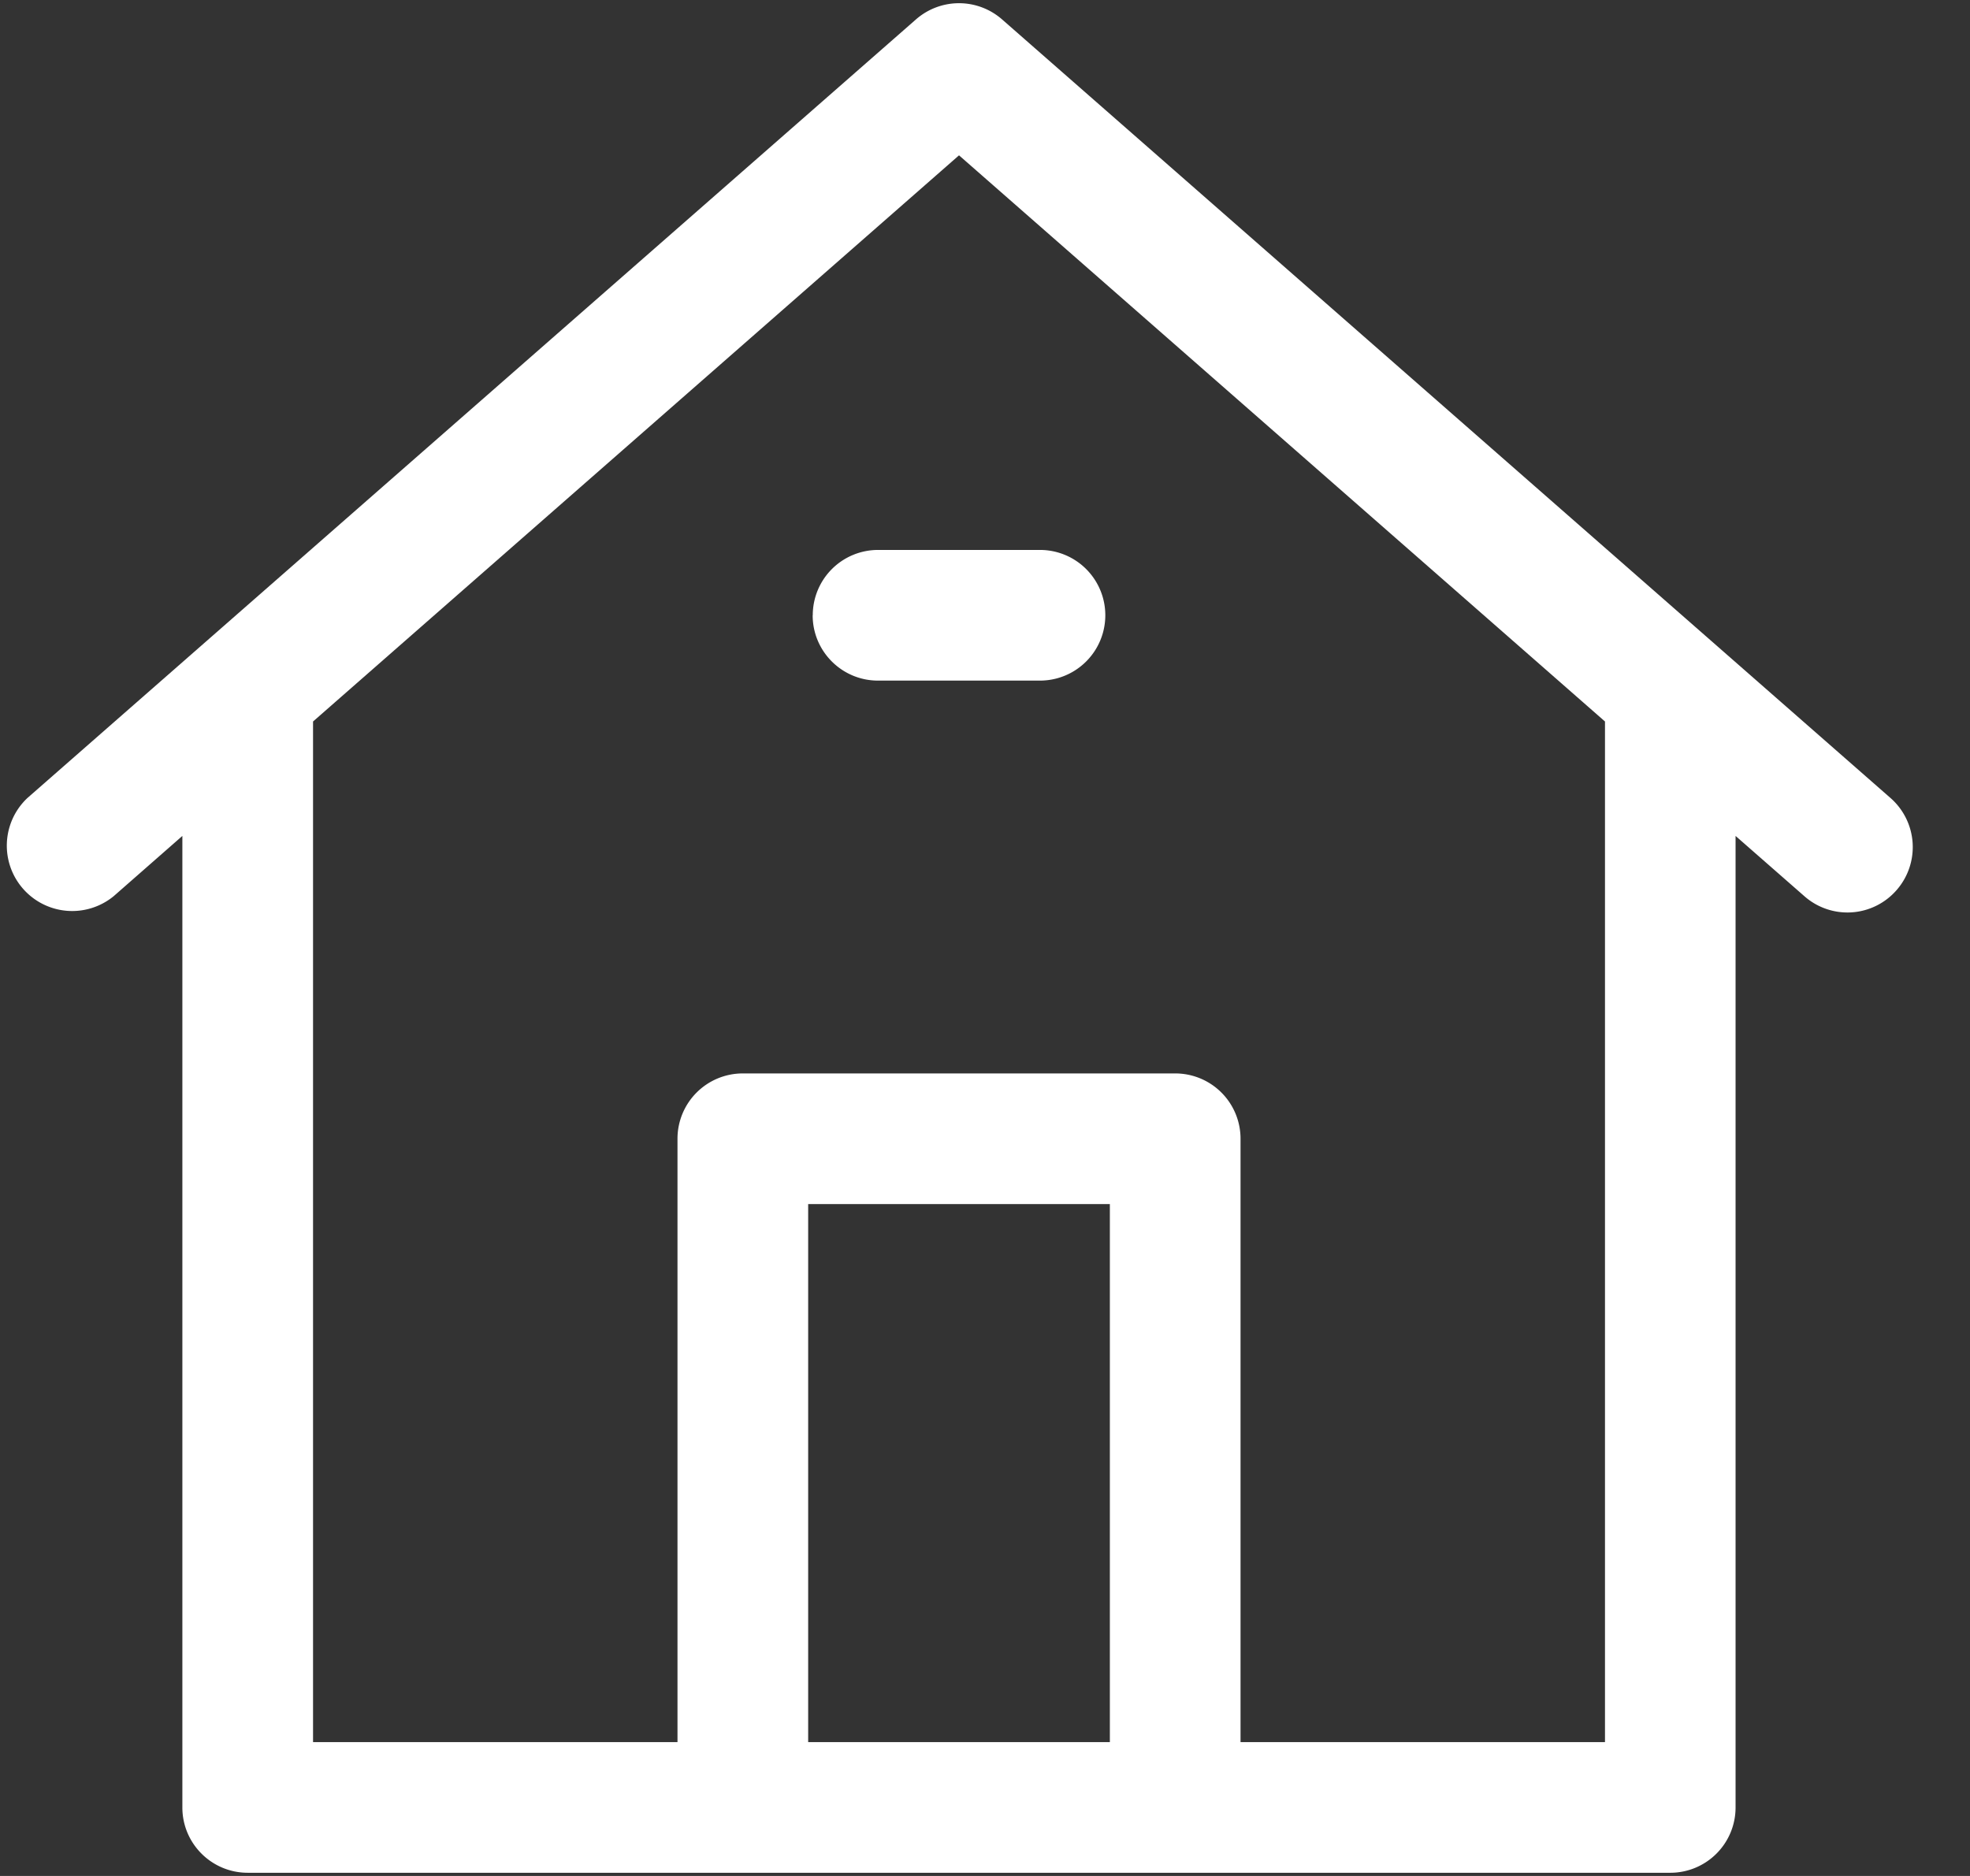 <svg xmlns="http://www.w3.org/2000/svg" width="21" height="20" viewBox="0 0 21 20">
    <rect x="0" y="0" width="21" height="20" fill="#333333" stroke="none"/>
    <g fill="#FFF" fill-rule="nonzero">
        <path d="M20.153 8.508L10.682.207a.696.696 0 0 0-.918 0l-9.471 8.3a.697.697 0 0 0 .918 1.048l.733-.643V19.27c0 .384.312.696.697.696H17.805a.696.696 0 0 0 .696-.696V8.912l.734.643a.694.694 0 0 0 .982-.065.696.696 0 0 0-.064-.982zM8.615 18.573v-5.736h3.216v5.736H8.615zm8.494-10.876v10.876h-3.885V12.14a.696.696 0 0 0-.697-.696H7.918a.696.696 0 0 0-.696.696v6.433H3.337V7.697v-.005l6.886-6.036 6.886 6.036v.005z"/>
        <path d="M8.663 6.56c0 .384.312.696.696.696h1.727a.696.696 0 0 0 0-1.393H9.36a.696.696 0 0 0-.696.696z"/>
    </g>
</svg>
